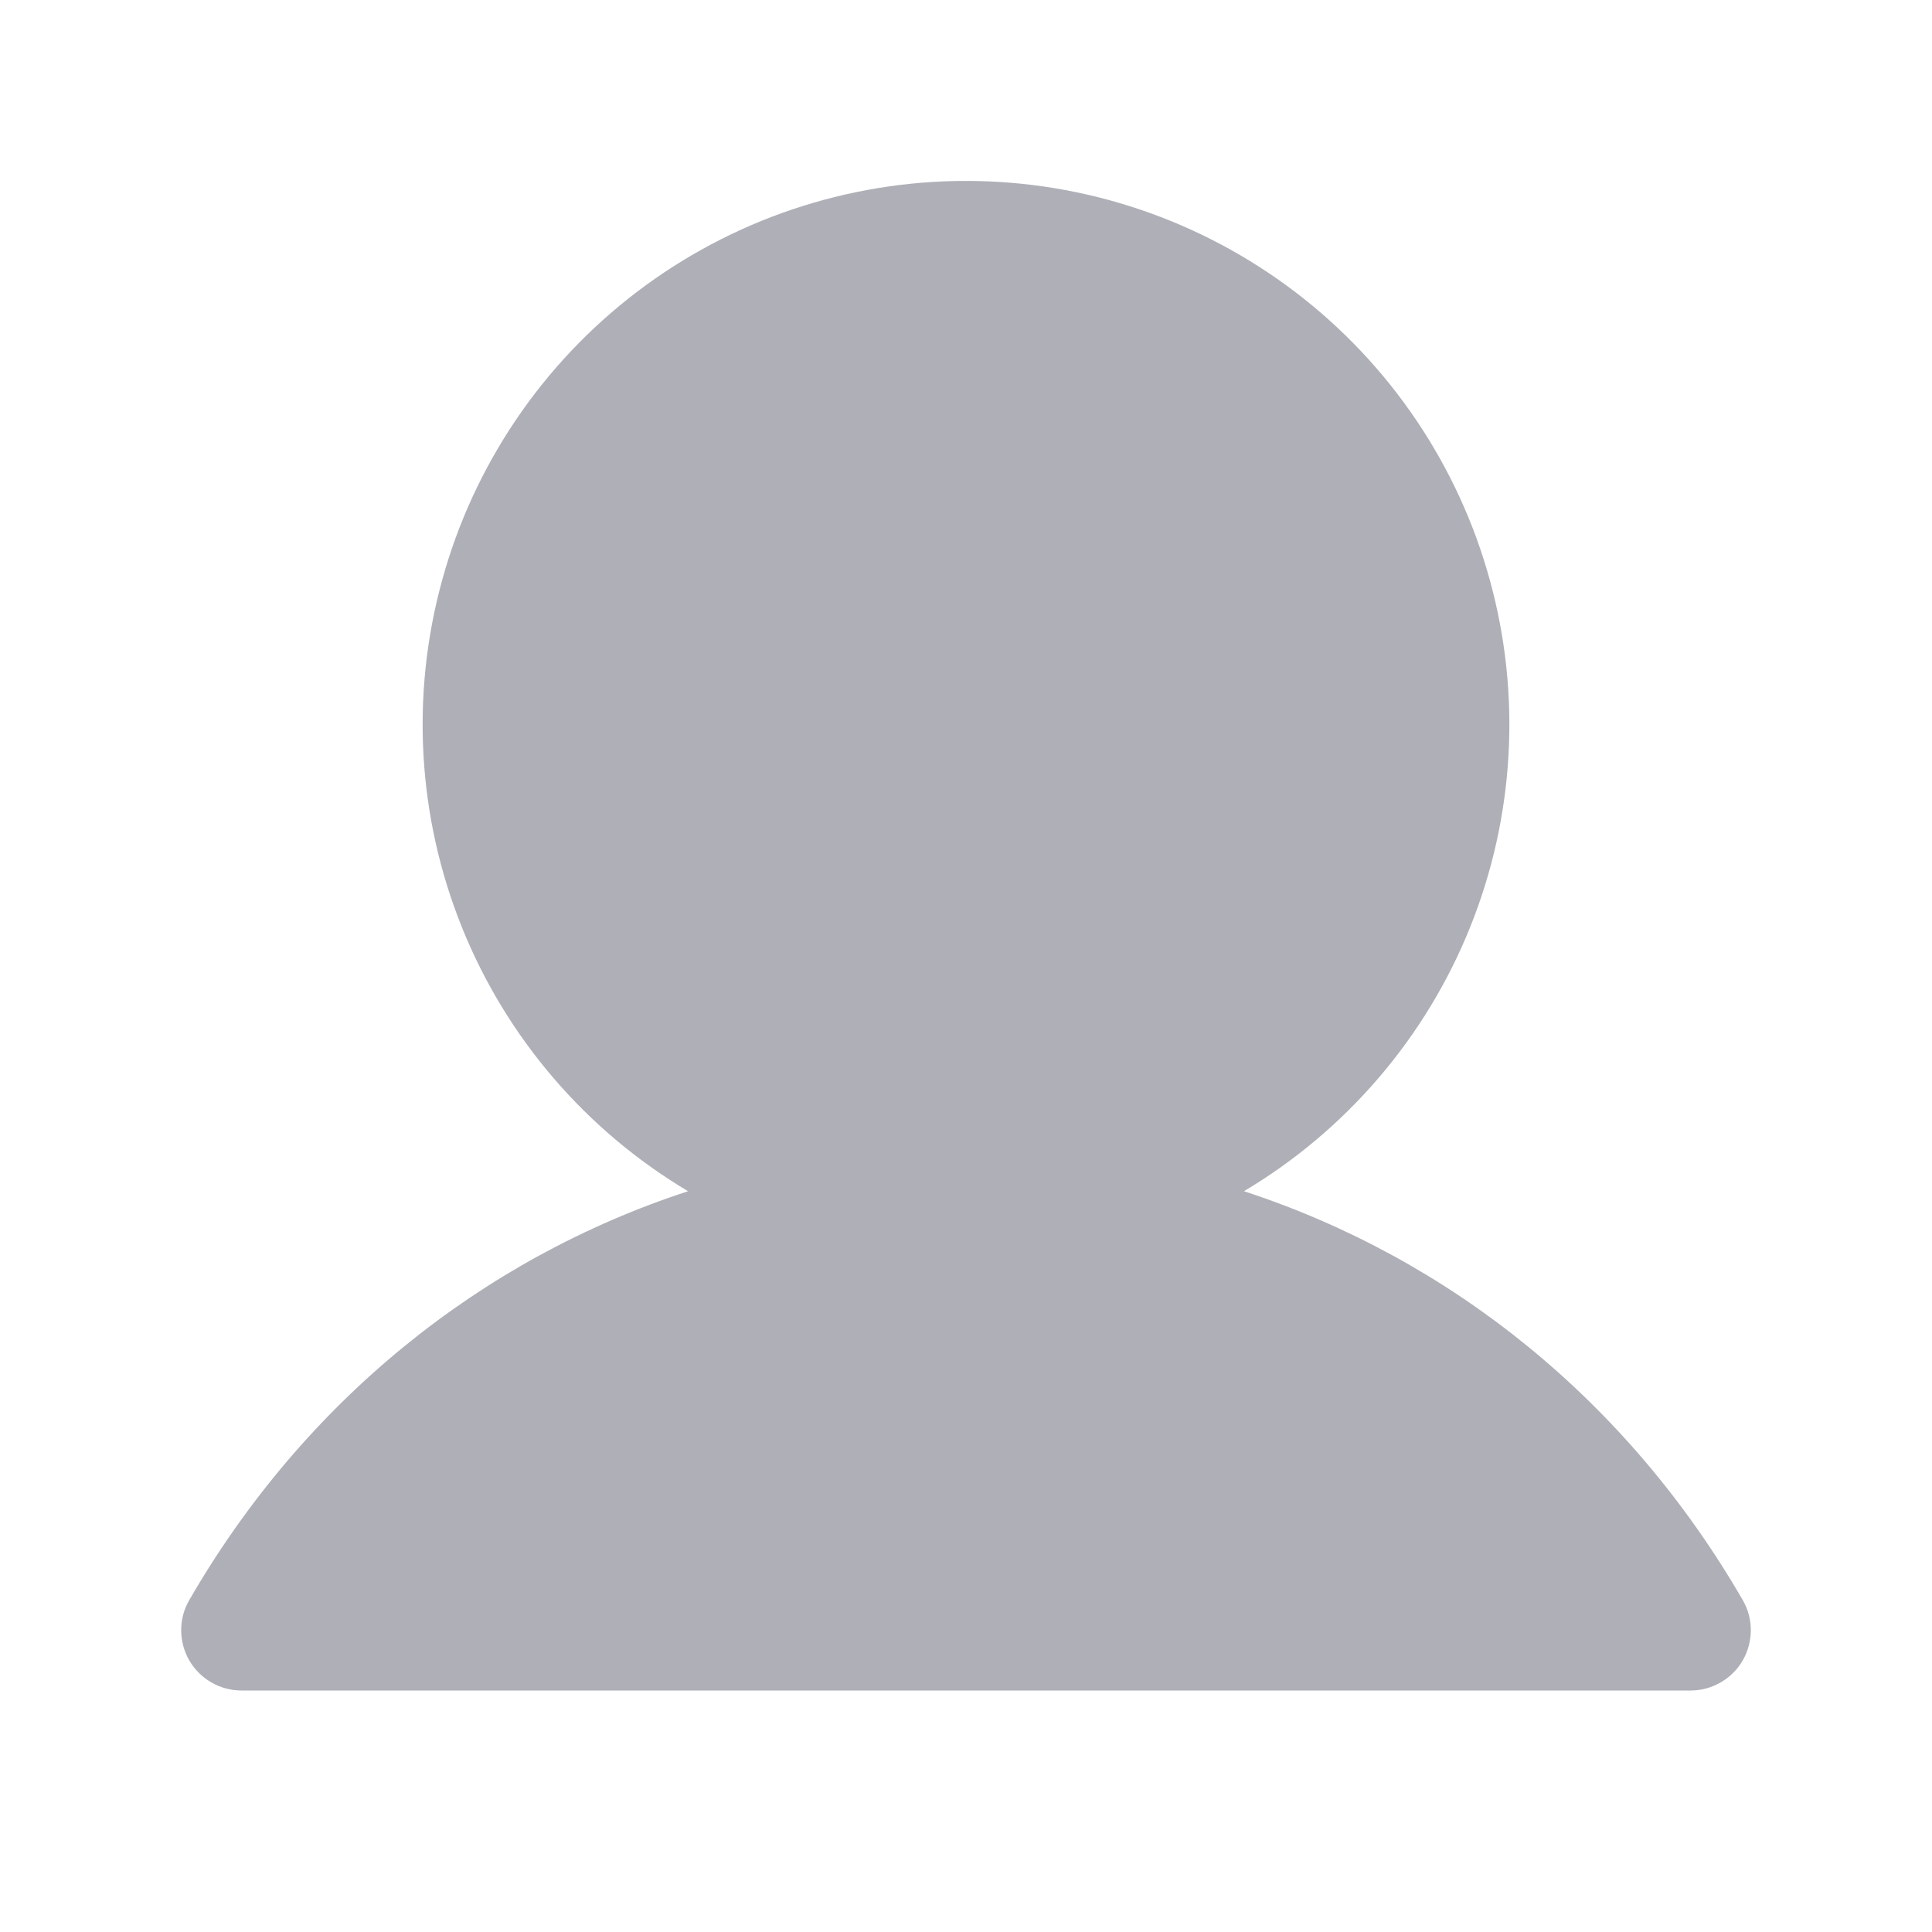 <svg width="14" height="14" viewBox="0 0 14 14" fill="none" xmlns="http://www.w3.org/2000/svg">
<path d="M12.629 12.031C12.591 12.098 12.535 12.153 12.469 12.191C12.402 12.23 12.327 12.25 12.25 12.25H1.75C1.673 12.25 1.598 12.23 1.531 12.191C1.465 12.153 1.41 12.098 1.371 12.031C1.333 11.965 1.313 11.889 1.313 11.812C1.313 11.736 1.333 11.66 1.372 11.594C2.204 10.154 3.488 9.121 4.986 8.632C4.245 8.191 3.669 7.519 3.347 6.719C3.025 5.919 2.975 5.035 3.204 4.204C3.432 3.373 3.928 2.639 4.613 2.117C5.299 1.594 6.138 1.311 7 1.311C7.862 1.311 8.701 1.594 9.387 2.117C10.072 2.639 10.568 3.373 10.796 4.204C11.025 5.035 10.975 5.919 10.653 6.719C10.331 7.519 9.755 8.191 9.014 8.632C10.512 9.121 11.796 10.154 12.628 11.594C12.667 11.66 12.687 11.736 12.687 11.812C12.687 11.889 12.667 11.965 12.629 12.031Z" fill="#AEAFB7"/>
</svg>
